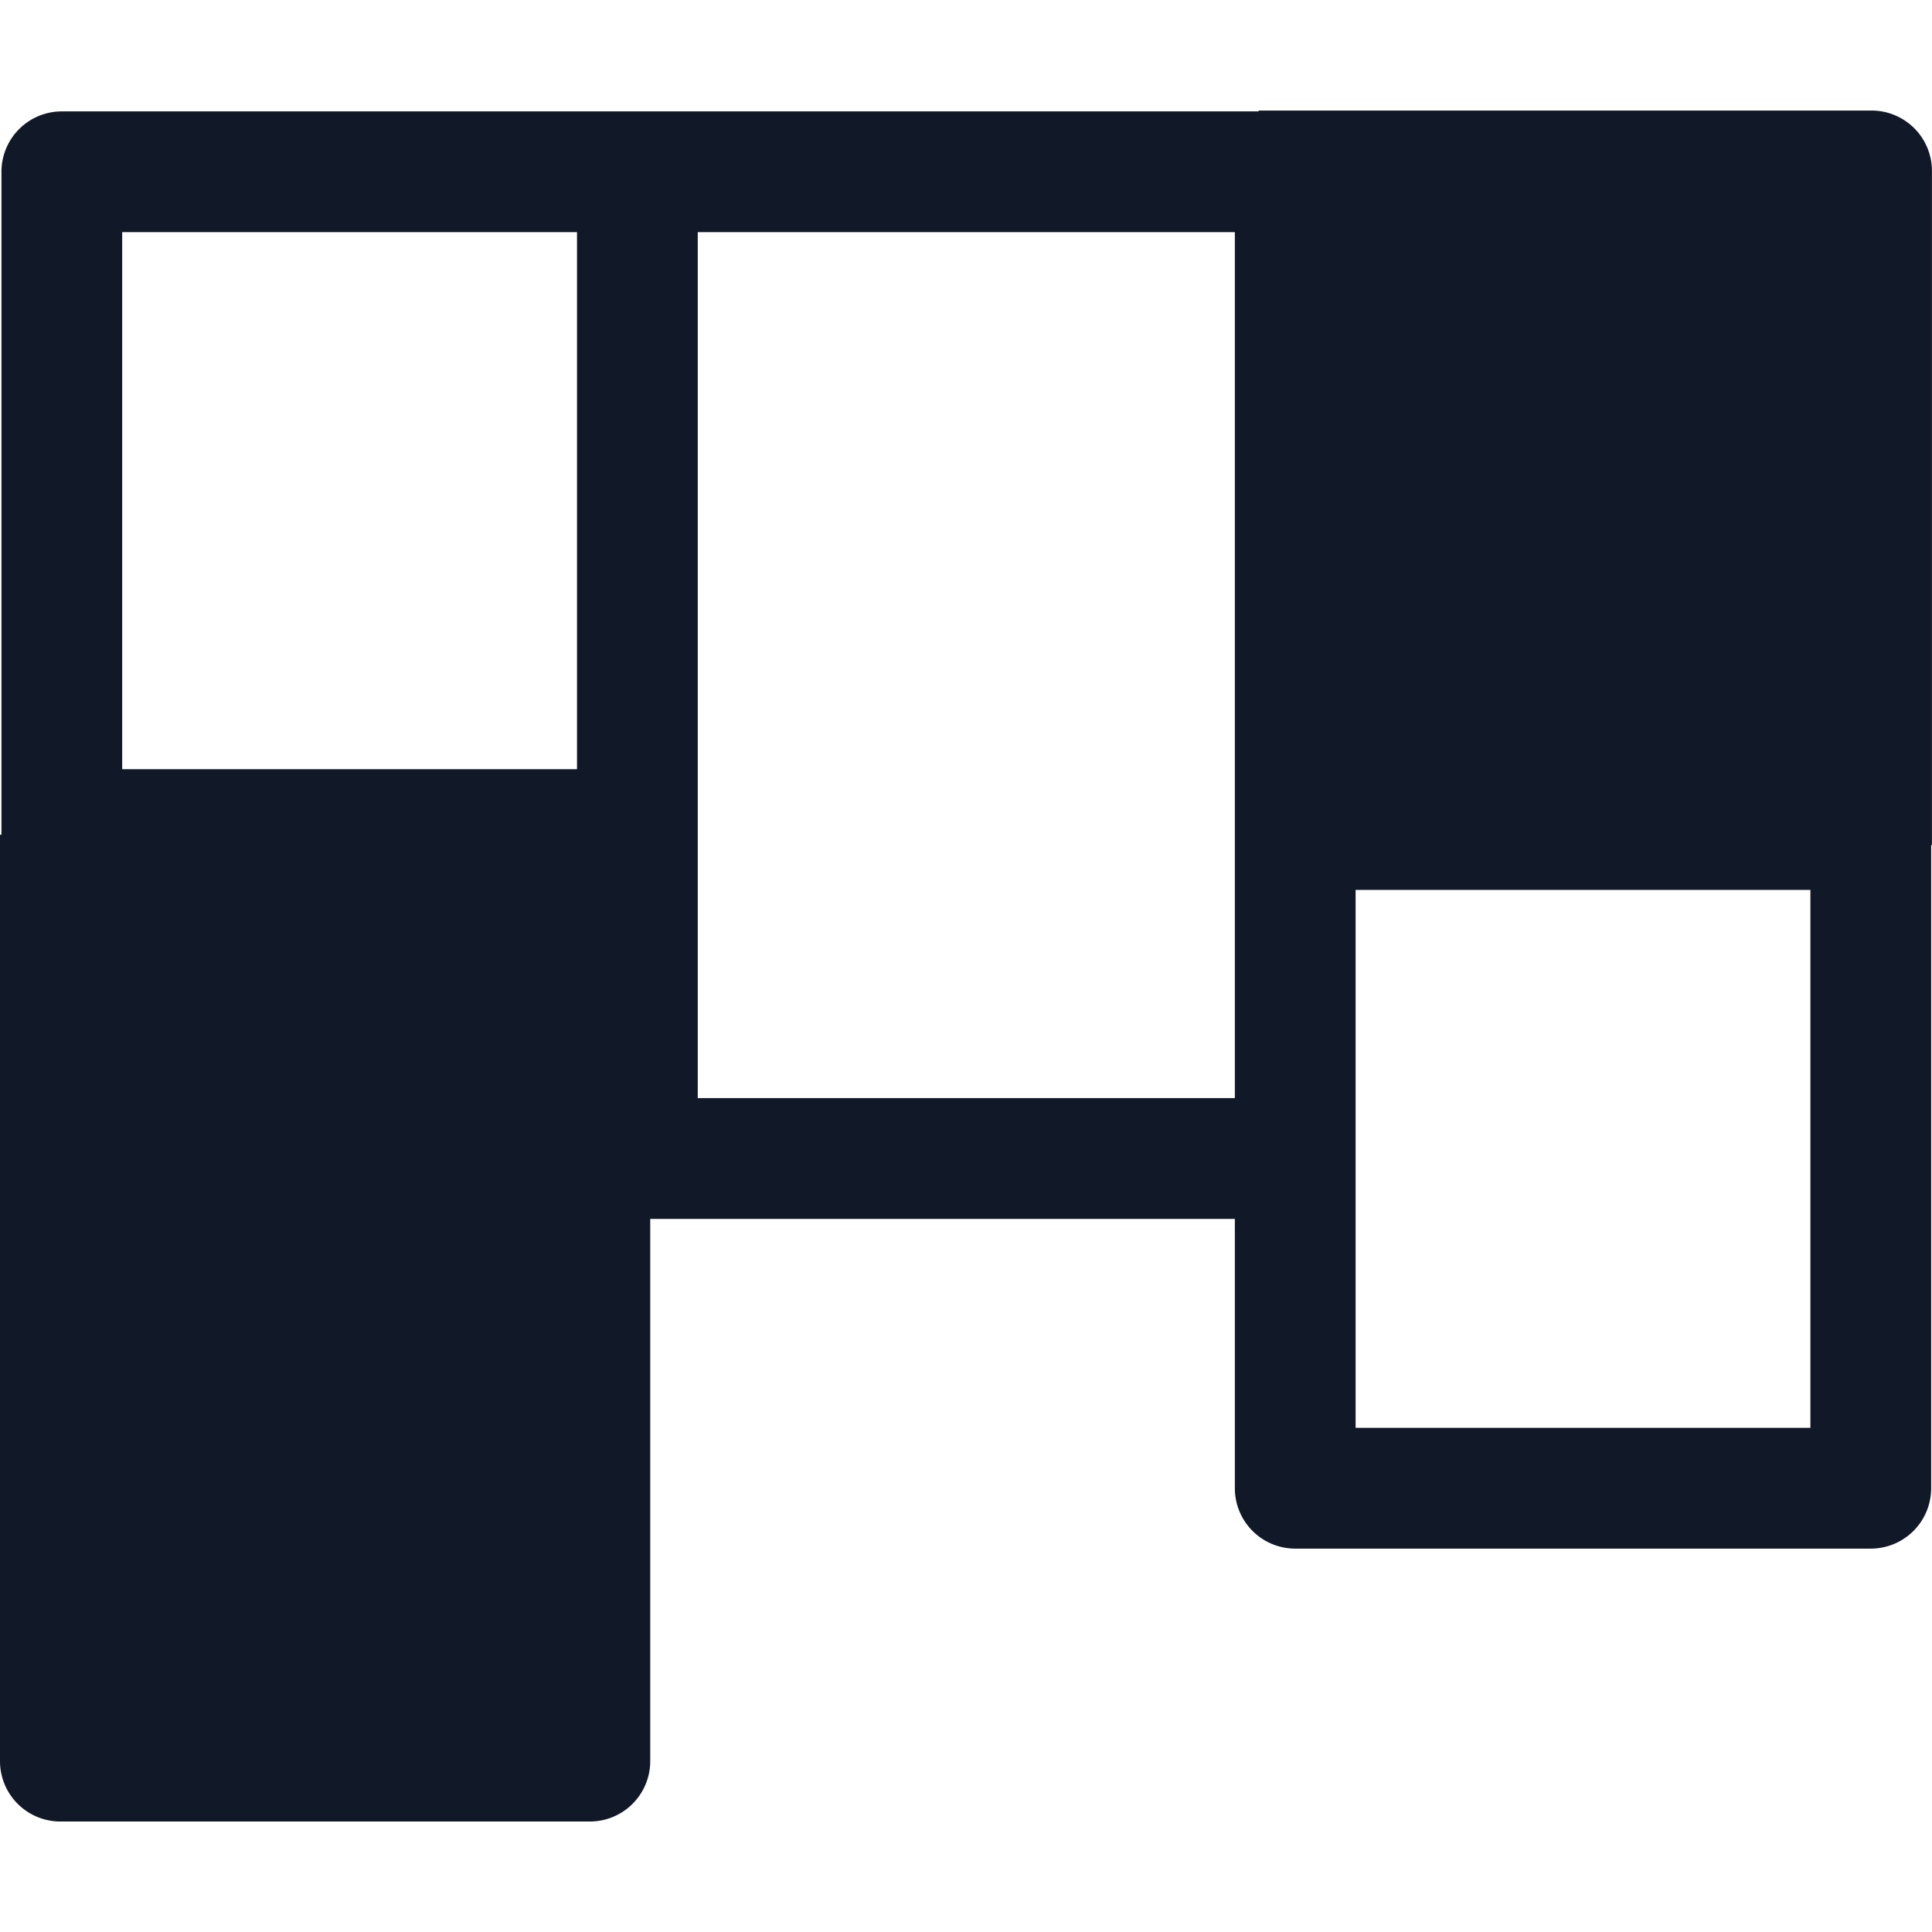 <svg xmlns="http://www.w3.org/2000/svg" width="32" height="32" fill="none" viewBox="0 0 32 32"><path fill="#111827" fill-rule="evenodd" d="M20.847 1.831h10.152a1 1 0 0 1 1 1v11.166h-.013V24.65a1 1 0 0 1-1 1h-9.533a1 1 0 0 1-1-1v-4.461H10.77v8.981a1 1 0 0 1-1 1H1a1 1 0 0 1-1-1V13.826h.024V2.845a1 1 0 0 1 1-1h19.823V1.83Zm-9.29 11.924v-9.91h8.896v14.343h-8.896v-4.433Zm-2-9.91H2.024v8.895h7.533V3.845Zm12.896 19.804V14.74h7.533v8.909h-7.533Z" clip-rule="evenodd"/></svg>